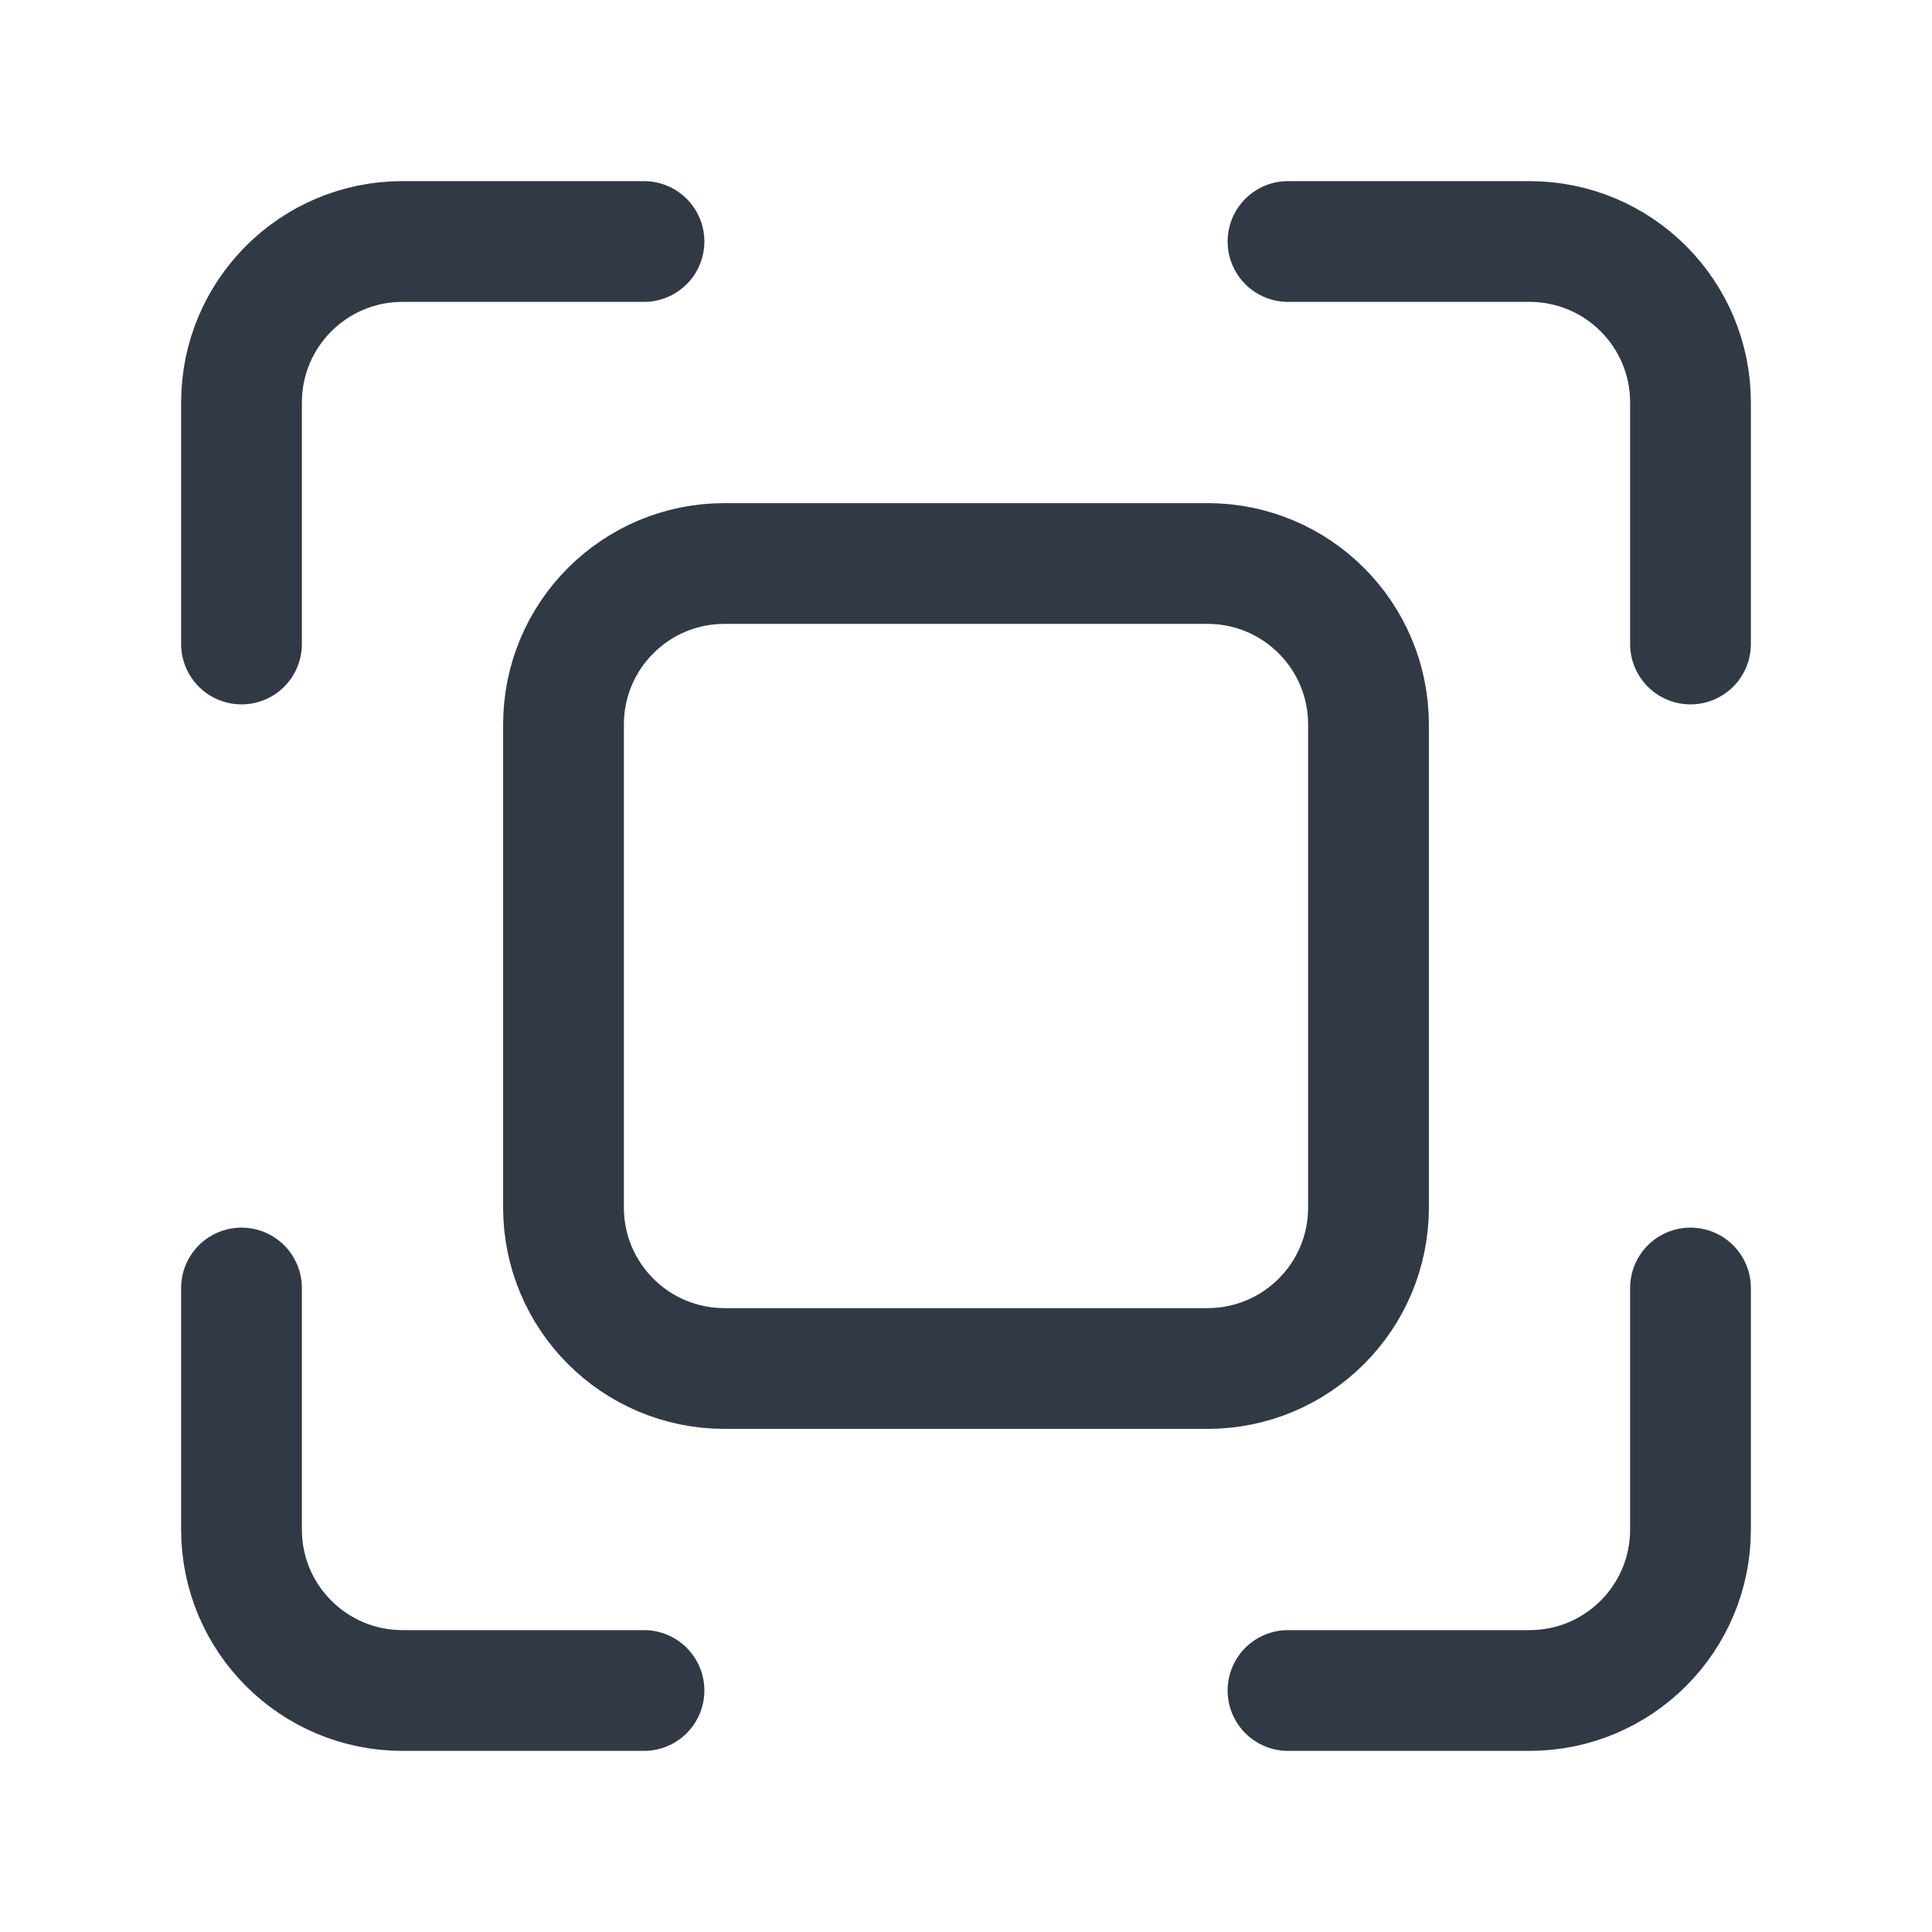 <svg width="24" height="24" viewBox="0 0 24 24" fill="none" xmlns="http://www.w3.org/2000/svg">
<path d="M3 8V5C3 3.895 3.895 3 5 3H8M16 3L19 3C20.105 3 21 3.895 21 5V8M21 16V19C21 20.105 20.105 21 19 21H16M8 21H5C3.895 21 3 20.105 3 19L3 16M9 17H15C16.105 17 17 16.105 17 15V9C17 7.895 16.105 7 15 7H9C7.895 7 7 7.895 7 9V15C7 16.105 7.895 17 9 17Z" stroke="#313944" stroke-width="1.5" stroke-linecap="round" stroke-linejoin="round"/>
</svg>
